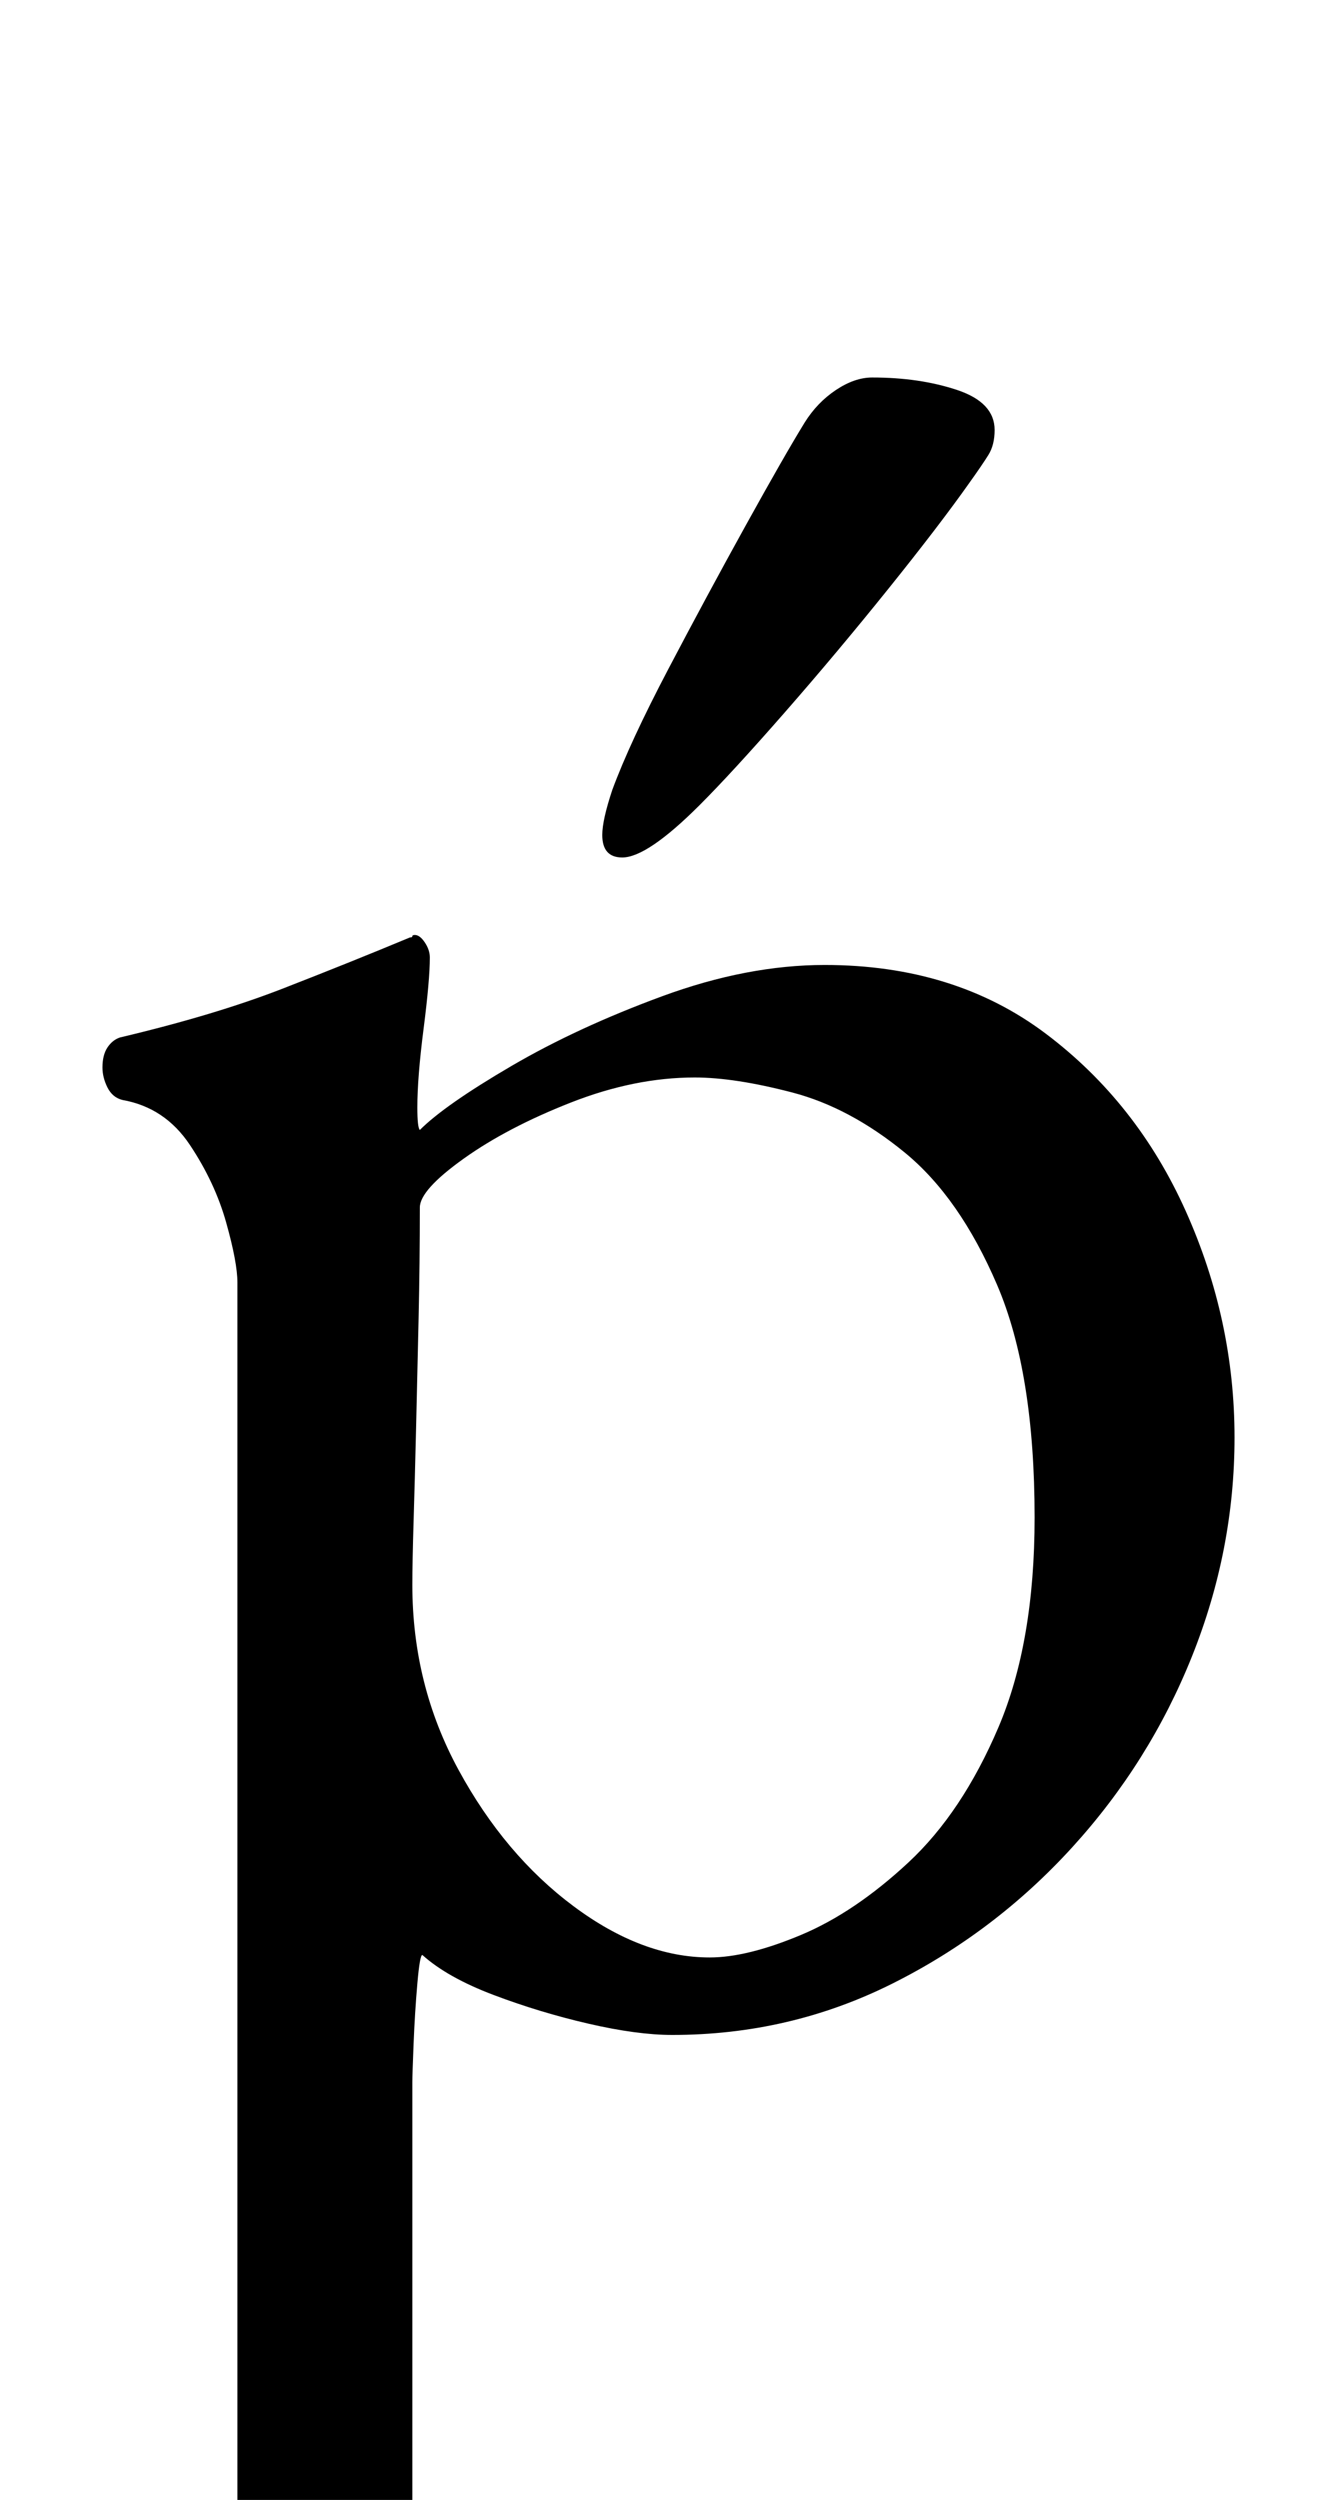 <?xml version="1.0" standalone="no"?>
<!DOCTYPE svg PUBLIC "-//W3C//DTD SVG 1.1//EN" "http://www.w3.org/Graphics/SVG/1.1/DTD/svg11.dtd" >
<svg xmlns="http://www.w3.org/2000/svg" xmlns:xlink="http://www.w3.org/1999/xlink" version="1.1" viewBox="-10 0 529 1000">
  <g transform="matrix(1 0 0 -1 0 800)">
   <path fill="currentColor"
d="M40 -285q-5 0 -13 1.5t-8 7.5q0 8 7.5 11.5t15.5 6.5q15 5 29 11.5t14 26.5v507q0 8 -4.5 24t-14.5 31t-27 18q-4 1 -6 5t-2 8q0 5 2 8t5 4q38 9 65 19.5t51 20.5q1 0 1 0.5t1 0.5q2 0 4 -3t2 -6q0 -9 -2.5 -28.5t-2.5 -31.5q0 -8 1 -9q10 10 36.5 25.5t60.5 28t65 12.5
q52 0 88.5 -27.5t56 -71t19.5 -90.5q0 -45 -17 -87.5t-48 -76.5t-72 -54.5t-88 -20.5q-14 0 -33.5 4.5t-38 11.5t-28.5 16q-1 0 -2 -11.5t-1.5 -24t-0.5 -15.5v-187q0 -13 10.5 -20.5t24 -11t23.5 -6.5q8 -3 15.5 -6.5t7.5 -11.5q0 -6 -8 -7.5t-14 -1.5q-29 0 -48.5 2.5
t-45.5 2.5q-17 0 -27.5 -1t-21.5 -2.5t-31 -1.5zM274 17q15 0 36.5 9t43 29t36 54t14.5 84q0 58 -15 93t-37 53t-45 24t-39 6q-24 0 -49.5 -10t-43 -22.5t-17.5 -19.5q0 -22 -0.5 -44.5t-1 -43.5t-1 -37.5t-0.5 -25.5q0 -40 18.5 -74t46 -54.5t54.5 -20.5zM239 457
q-8 0 -8 9q0 3 1 7.5t3 10.5q7 19 22.5 48.5t31 57.5t23.5 41q5 8 12.5 13t14.5 5q19 0 34 -5t15 -16q0 -6 -2.5 -10t-7.5 -11q-12 -17 -32.5 -42.5t-41.5 -49.5t-34 -37q-21 -21 -31 -21z" />
  </g>

</svg>
